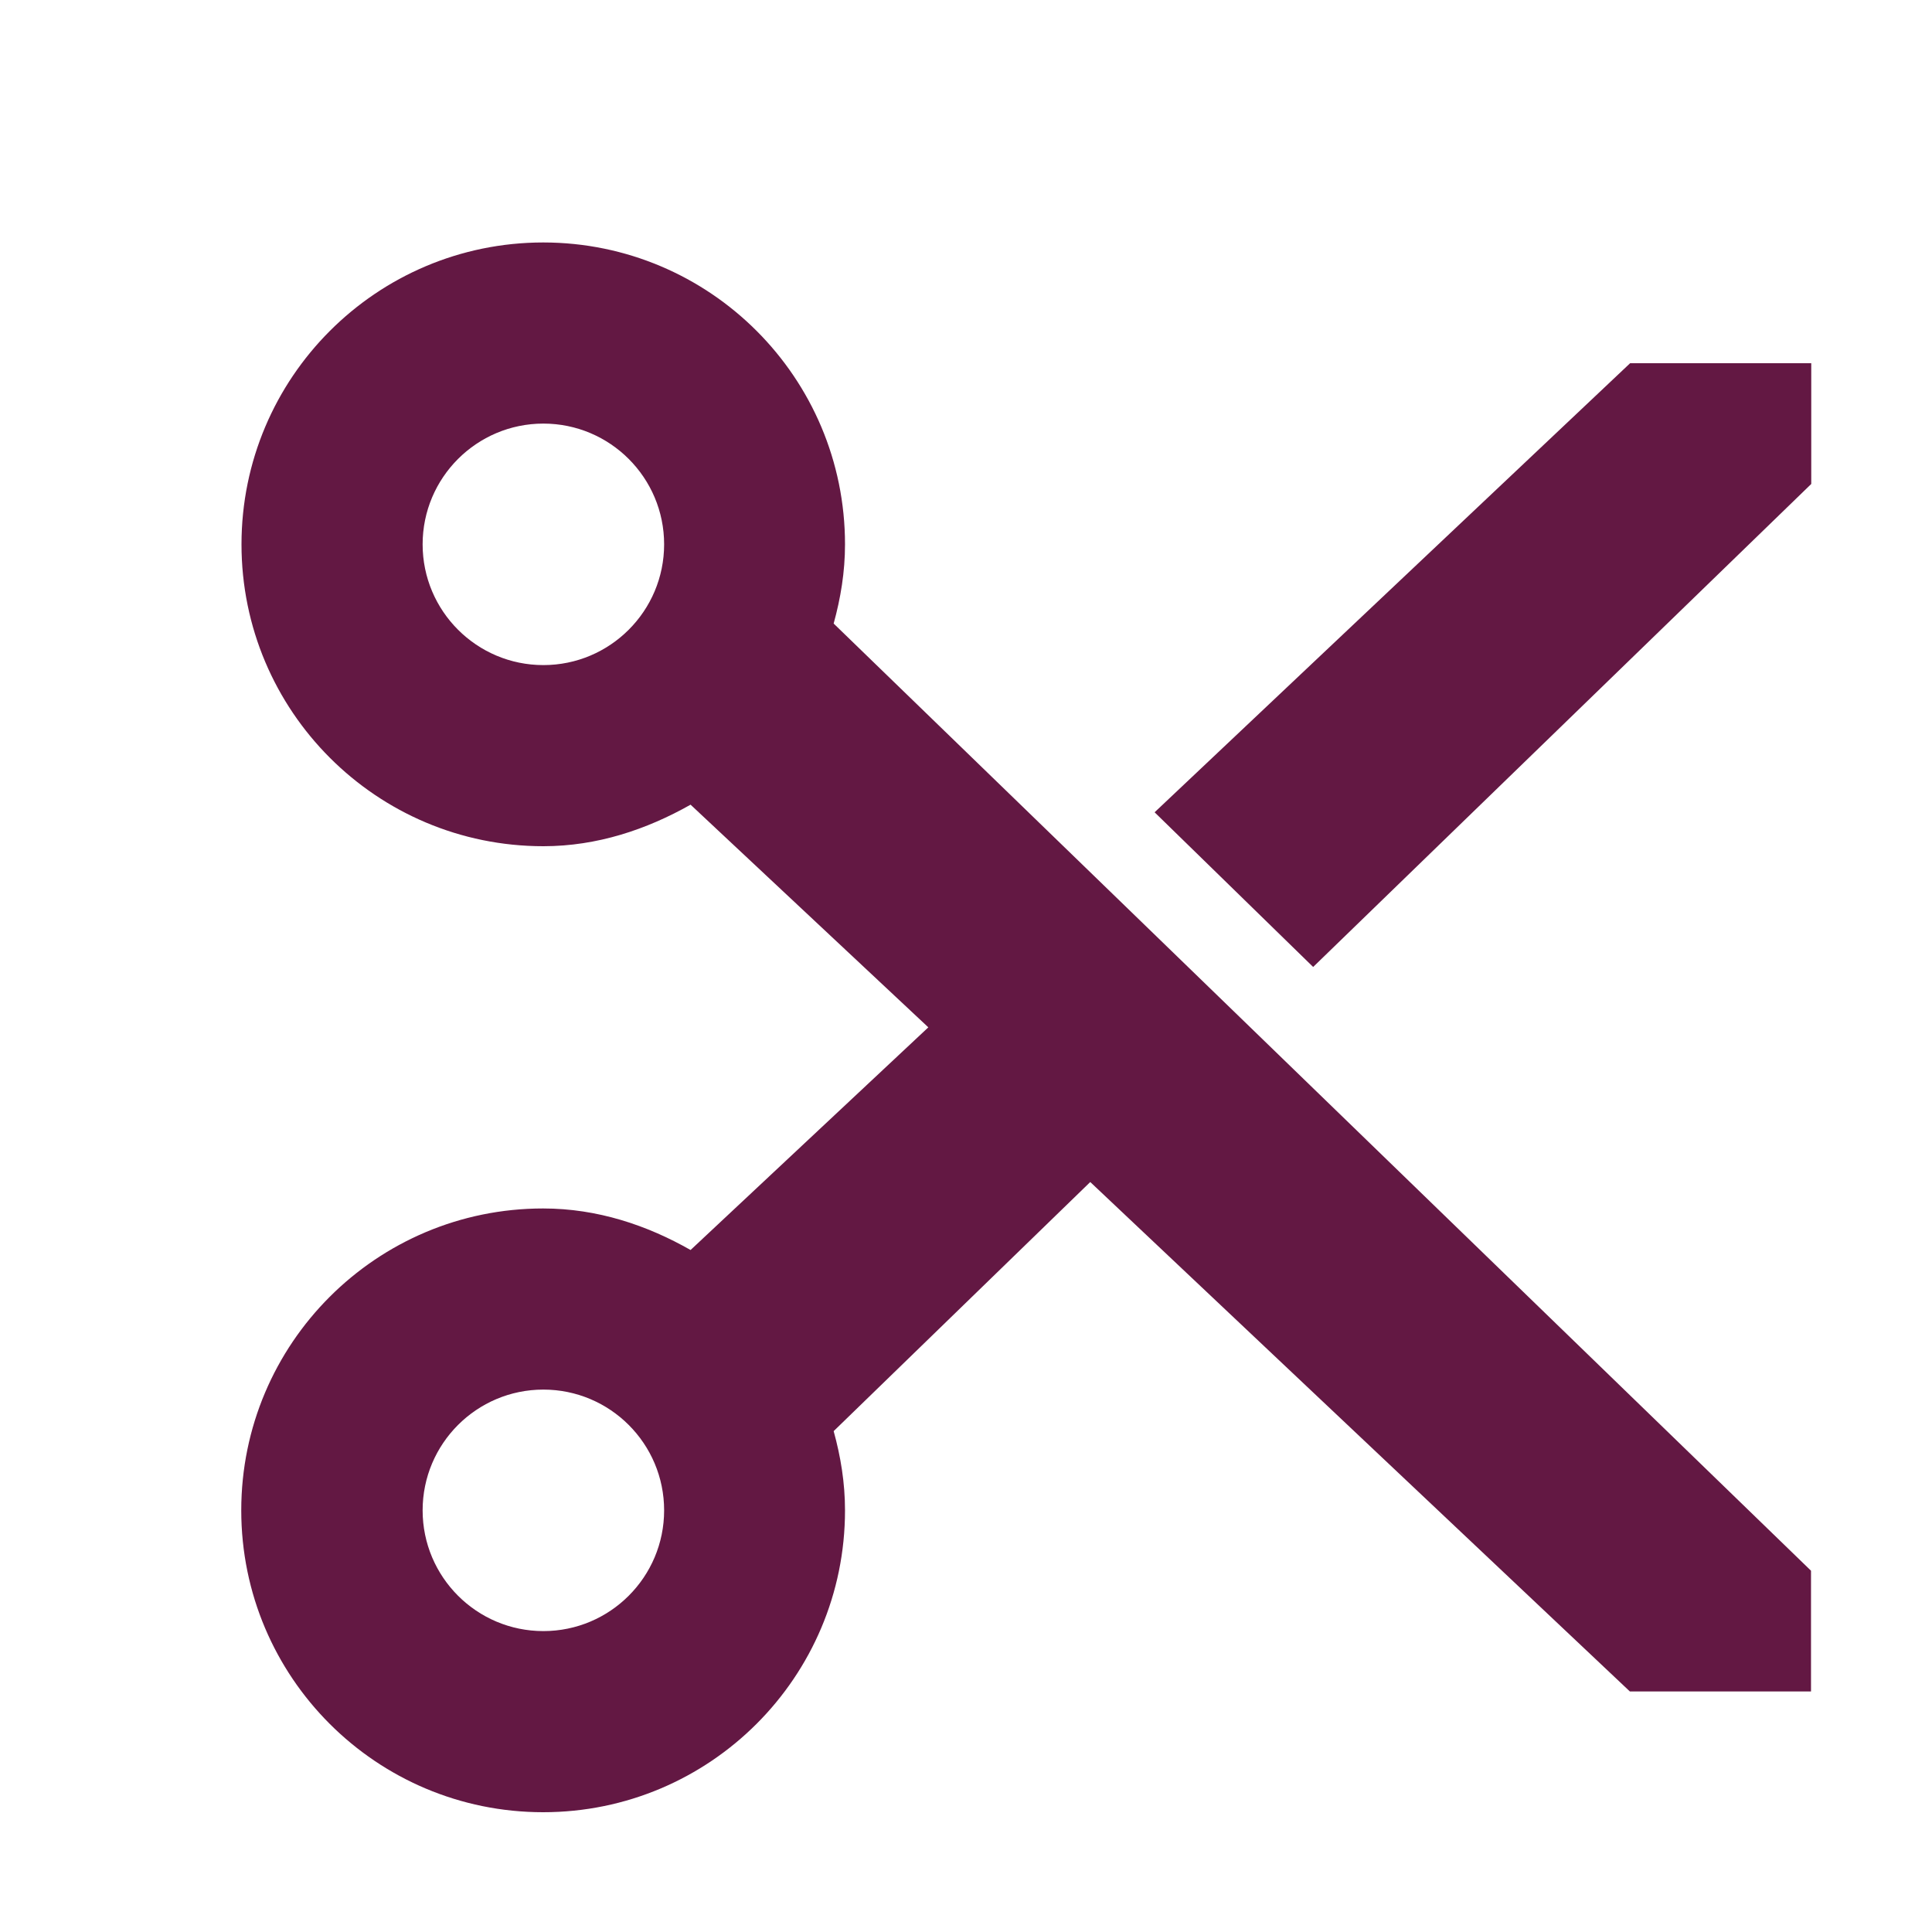 <svg xmlns="http://www.w3.org/2000/svg" width="16" height="16" version="1.1">
 <defs>
   <style id="current-color-scheme" type="text/css">
   .ColorScheme-Text { color: #631843; } .ColorScheme-Highlight { color: #1AD6AB; }
  </style>
  <linearGradient id="arrongin" x1="0%" x2="0%" y1="0%" y2="100%">
   <stop offset="0%"    stop-color= "#dd9b44" stop-opacity="1"/>
   <stop offset="100%"  stop-color= "#ad6c16" stop-opacity="1"/>
  </linearGradient>
  <linearGradient id="aurora" x1="0%" x2="0%" y1="0%" y2="100%">
   <stop offset="0%"    stop-color= "#09D4DF" stop-opacity="1"/>
   <stop offset="100%"  stop-color= "#9269F4" stop-opacity="1"/>
  </linearGradient> 
  <linearGradient id="cyberblue" x1="0%" x2="0%" y1="0%" y2="100%">
   <stop offset="0%"    stop-color= "#07B3FF" stop-opacity="1"/>
   <stop offset="100%"  stop-color= "#007DE8" stop-opacity="1"/>
  </linearGradient>
  <linearGradient id="cyberneon" x1="0%" x2="0%" y1="0%" y2="100%">
    <stop offset="0%"   stop-color= "#0abdc6" stop-opacity="1"/>
    <stop offset="100%" stop-color= "#ea00d9" stop-opacity="1"/>
  </linearGradient>
  <linearGradient id="fitdance" x1="0%" x2="0%" y1="0%" y2="100%">
   <stop offset="0%"    stop-color= "#1AD6AB" stop-opacity="1"/>
   <stop offset="100%"  stop-color= "#329DB6" stop-opacity="1"/>
  </linearGradient>
  <linearGradient id="oomox" x1="0%" x2="0%" y1="0%" y2="100%">
   <stop offset="0%"    stop-color= "#efefe7" stop-opacity="1"/>
   <stop offset="100%"  stop-color= "#8f8f8b" stop-opacity="1"/>
  </linearGradient>
  <linearGradient id="rainblue" x1="0%" x2="0%" y1="0%" y2="100%">
   <stop offset="0%"    stop-color= "#00F260" stop-opacity="1"/>
   <stop offset="100%"  stop-color= "#0575E6" stop-opacity="1"/>
  </linearGradient>
  <linearGradient id="redcarbon" x1="0%" x2="0%" y1="0%" y2="100%">
   <stop offset="0%"    stop-color= "#FF6D57" stop-opacity="1"/>
   <stop offset="50%"   stop-color= "#FF5160" stop-opacity="1"/>
   <stop offset="100%"  stop-color= "#F50F22" stop-opacity="1"/>
  </linearGradient>
  <linearGradient id="sunrise" x1="0%" x2="0%" y1="0%" y2="100%">
   <stop offset="0%"    stop-color= "#FF8501" stop-opacity="1"/>
   <stop offset="100%"  stop-color= "#FFCB01" stop-opacity="1"/>
  </linearGradient>
  <linearGradient id="telinkrin" x1="0%" x2="0%" y1="0%" y2="100%">
   <stop offset="0%"    stop-color= "#b2ced6" stop-opacity="1"/>
   <stop offset="100%"  stop-color= "#6da5b7" stop-opacity="1"/>
  </linearGradient>
  <linearGradient id="60spsycho" x1="0%" x2="0%" y1="0%" y2="100%">
   <stop offset="0%"    stop-color= "#df5940" stop-opacity="1"/>
   <stop offset="25%"   stop-color= "#d8d15f" stop-opacity="1"/>
   <stop offset="50%"   stop-color= "#e9882a" stop-opacity="1"/>
   <stop offset="100%"  stop-color= "#279362" stop-opacity="1"/>
  </linearGradient>
  <linearGradient id="90ssummer" x1="0%" x2="0%" y1="0%" y2="100%">
   <stop offset="0%"    stop-color= "#f618c7" stop-opacity="1"/>
   <stop offset="20%"   stop-color= "#94ffab" stop-opacity="1"/>
   <stop offset="50%"   stop-color= "#fbfd54" stop-opacity="1"/>
   <stop offset="100%"  stop-color= "#0f83ae" stop-opacity="1"/>
  </linearGradient>
 </defs>
 <path fill="currentColor" class="ColorScheme-Text" d="M 4.498 2.008 C 3.118 2.009 2 3.128 2 4.508 C 2 5.889 3.119 7.008 4.5 7.008 C 4.946 7.008 5.356 6.869 5.719 6.664 L 7.688 8.508 L 5.719 10.352 C 5.359 10.147 4.948 10.008 4.498 10.008 C 3.117 10.008 1.998 11.127 1.998 12.508 C 1.998 13.889 3.117 15.008 4.498 15.008 C 5.879 15.008 6.998 13.889 6.998 12.508 C 6.998 12.279 6.962 12.062 6.904 11.852 L 9.029 9.789 L 13.498 14.008 L 14.998 14.008 L 14.998 13.008 L 6.904 5.164 C 6.962 4.953 6.998 4.737 6.998 4.508 C 6.998 3.128 5.88 2.009 4.5 2.008 L 4.498 2.008 z M 13.5 3.008 L 9.562 6.727 L 10.875 8.008 L 15 4.008 L 15 3.008 L 13.5 3.008 z M 4.5 3.508 C 5.052 3.508 5.5 3.956 5.5 4.508 C 5.5 5.06 5.052 5.508 4.5 5.508 C 3.948 5.508 3.5 5.06 3.5 4.508 C 3.5 3.956 3.948 3.508 4.5 3.508 z M 4.5 11.508 C 5.052 11.508 5.5 11.956 5.5 12.508 C 5.5 13.06 5.052 13.508 4.5 13.508 C 3.948 13.508 3.5 13.06 3.5 12.508 C 3.5 11.956 3.948 11.508 4.5 11.508 z"/>
</svg>
